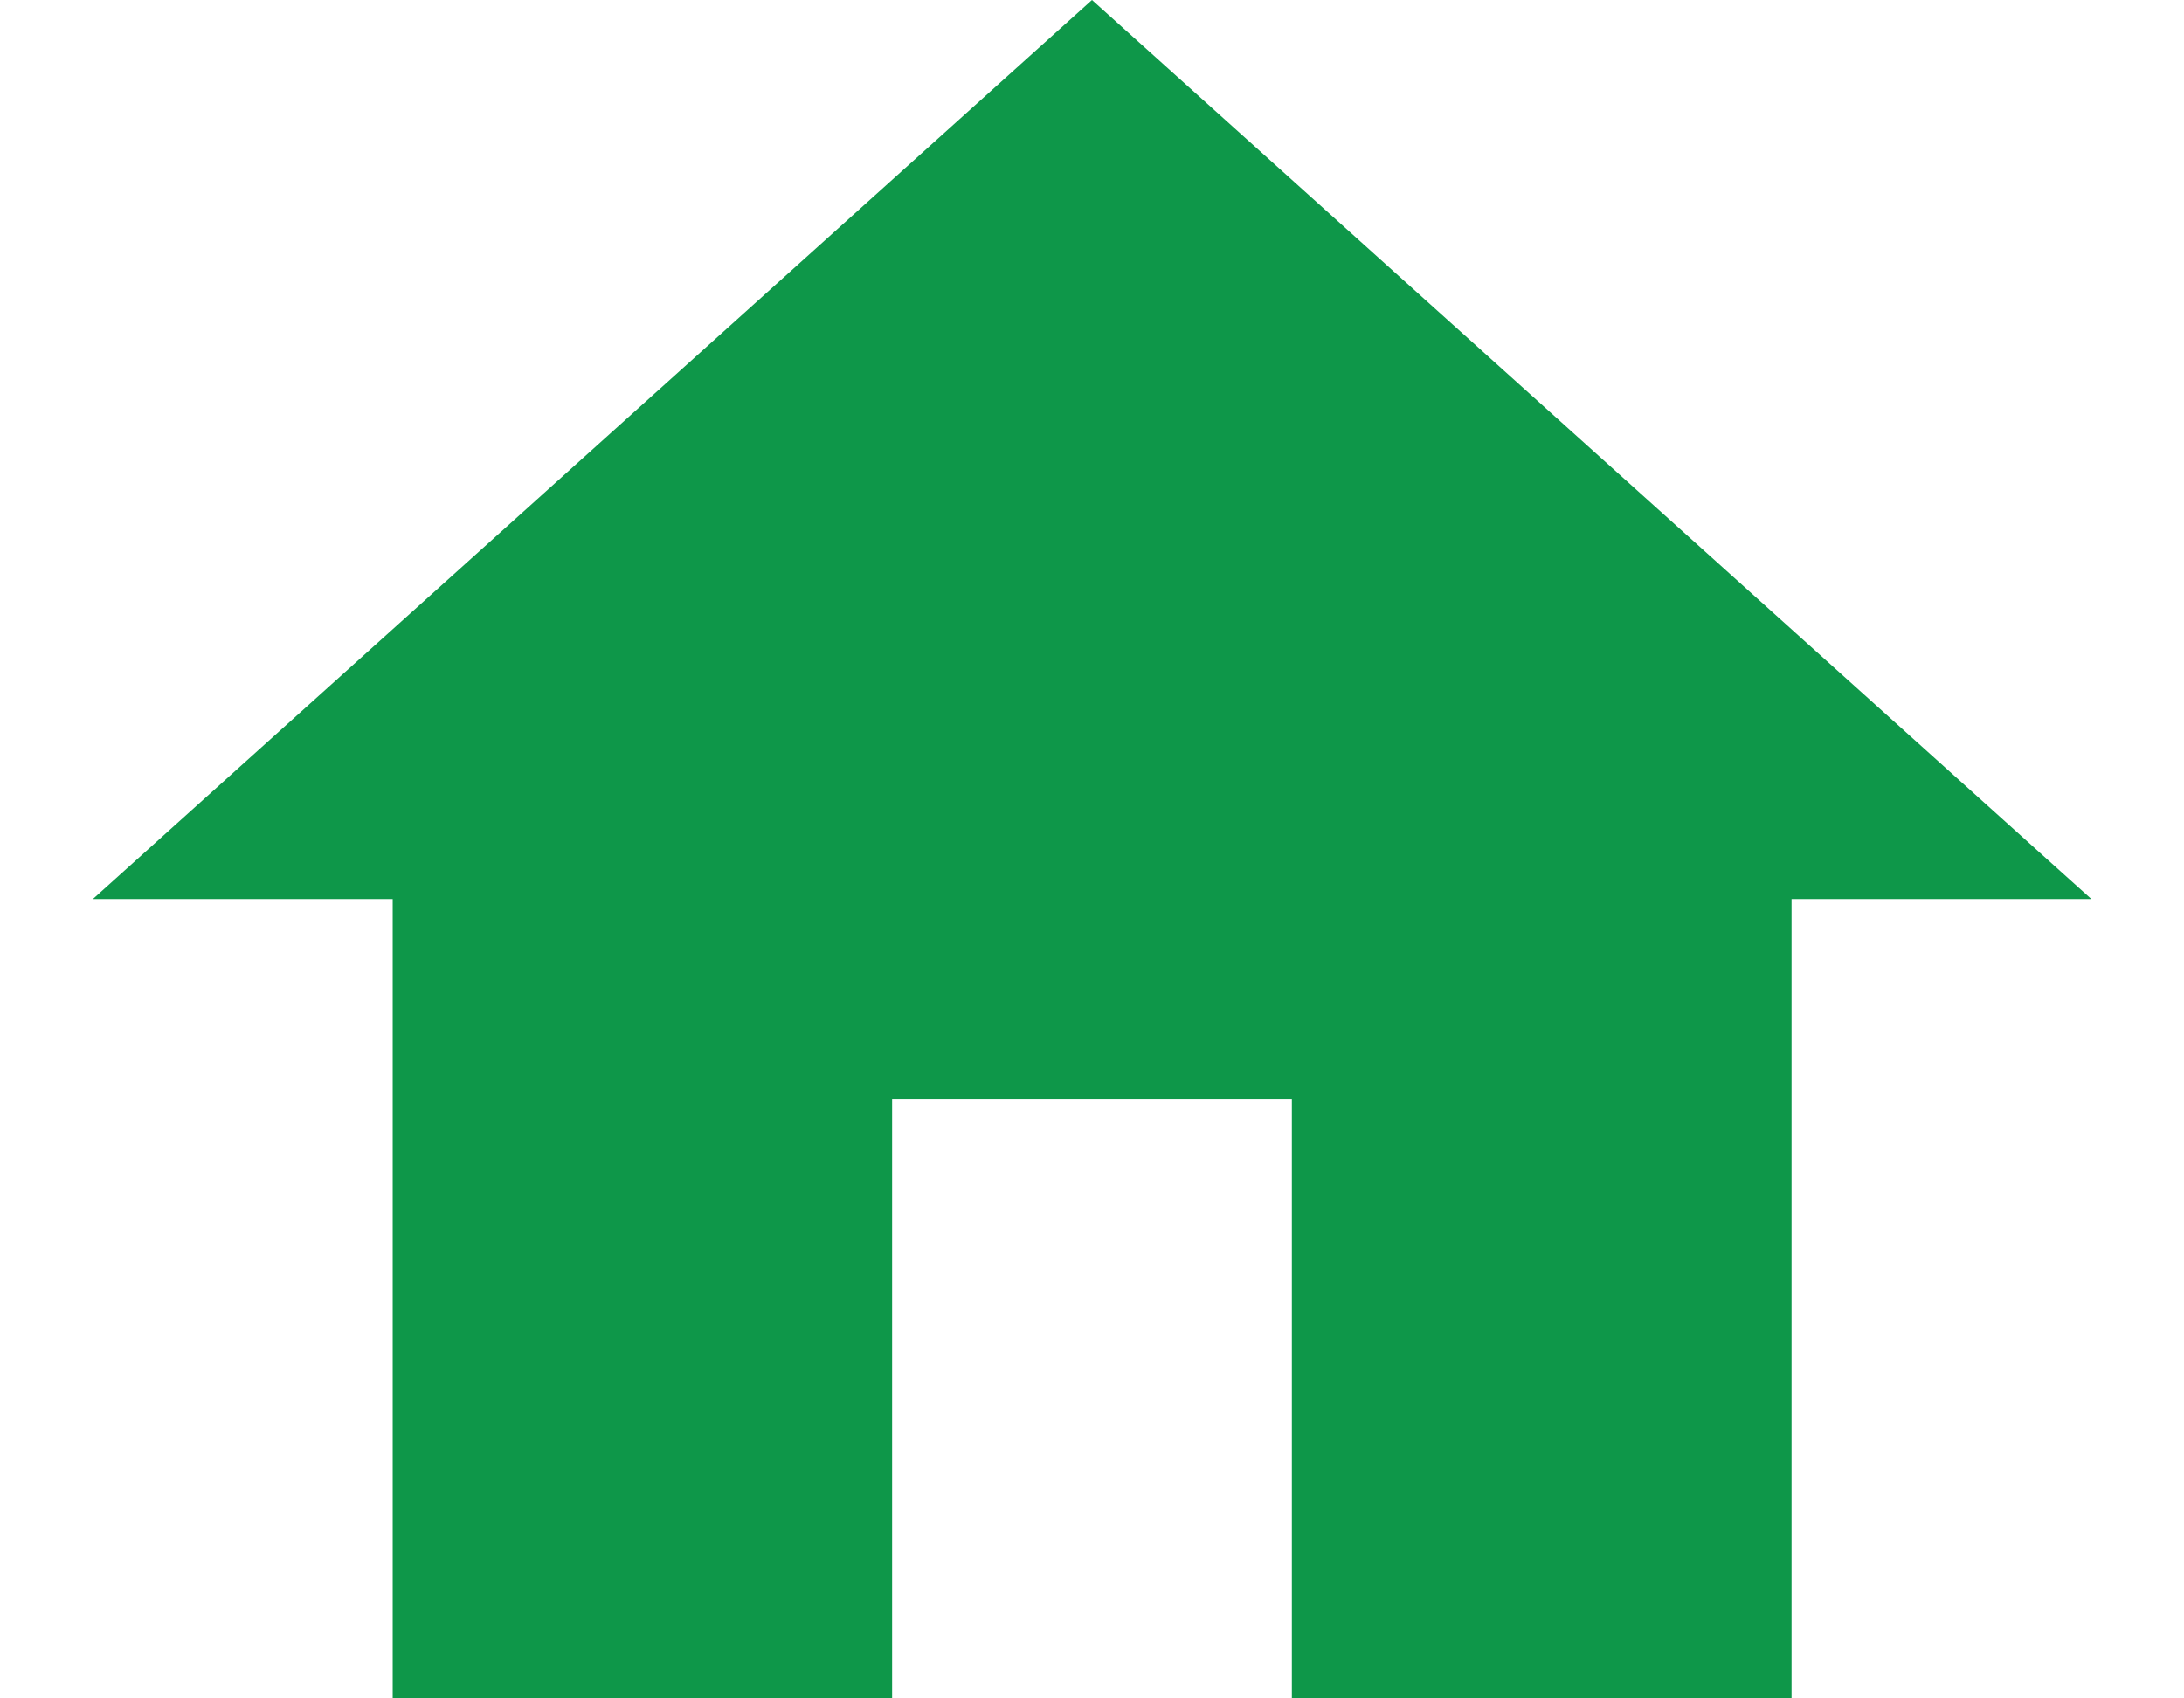 <svg width="9" height="7" xmlns="http://www.w3.org/2000/svg" xmlns:xlink="http://www.w3.org/1999/xlink"  viewBox="0.382 0 8.235 7" fill="#0e9749"><svg xmlns="http://www.w3.org/2000/svg" width="9" height="7" viewBox="1 0.5 7.059 6"><path paint-order="stroke fill markers" fill-rule="evenodd" d="M3.823 6.5V4.382h1.412V6.5H7V3.676h1.059L4.529.5 1 3.676h1.059V6.5h1.764z"/></svg></svg>